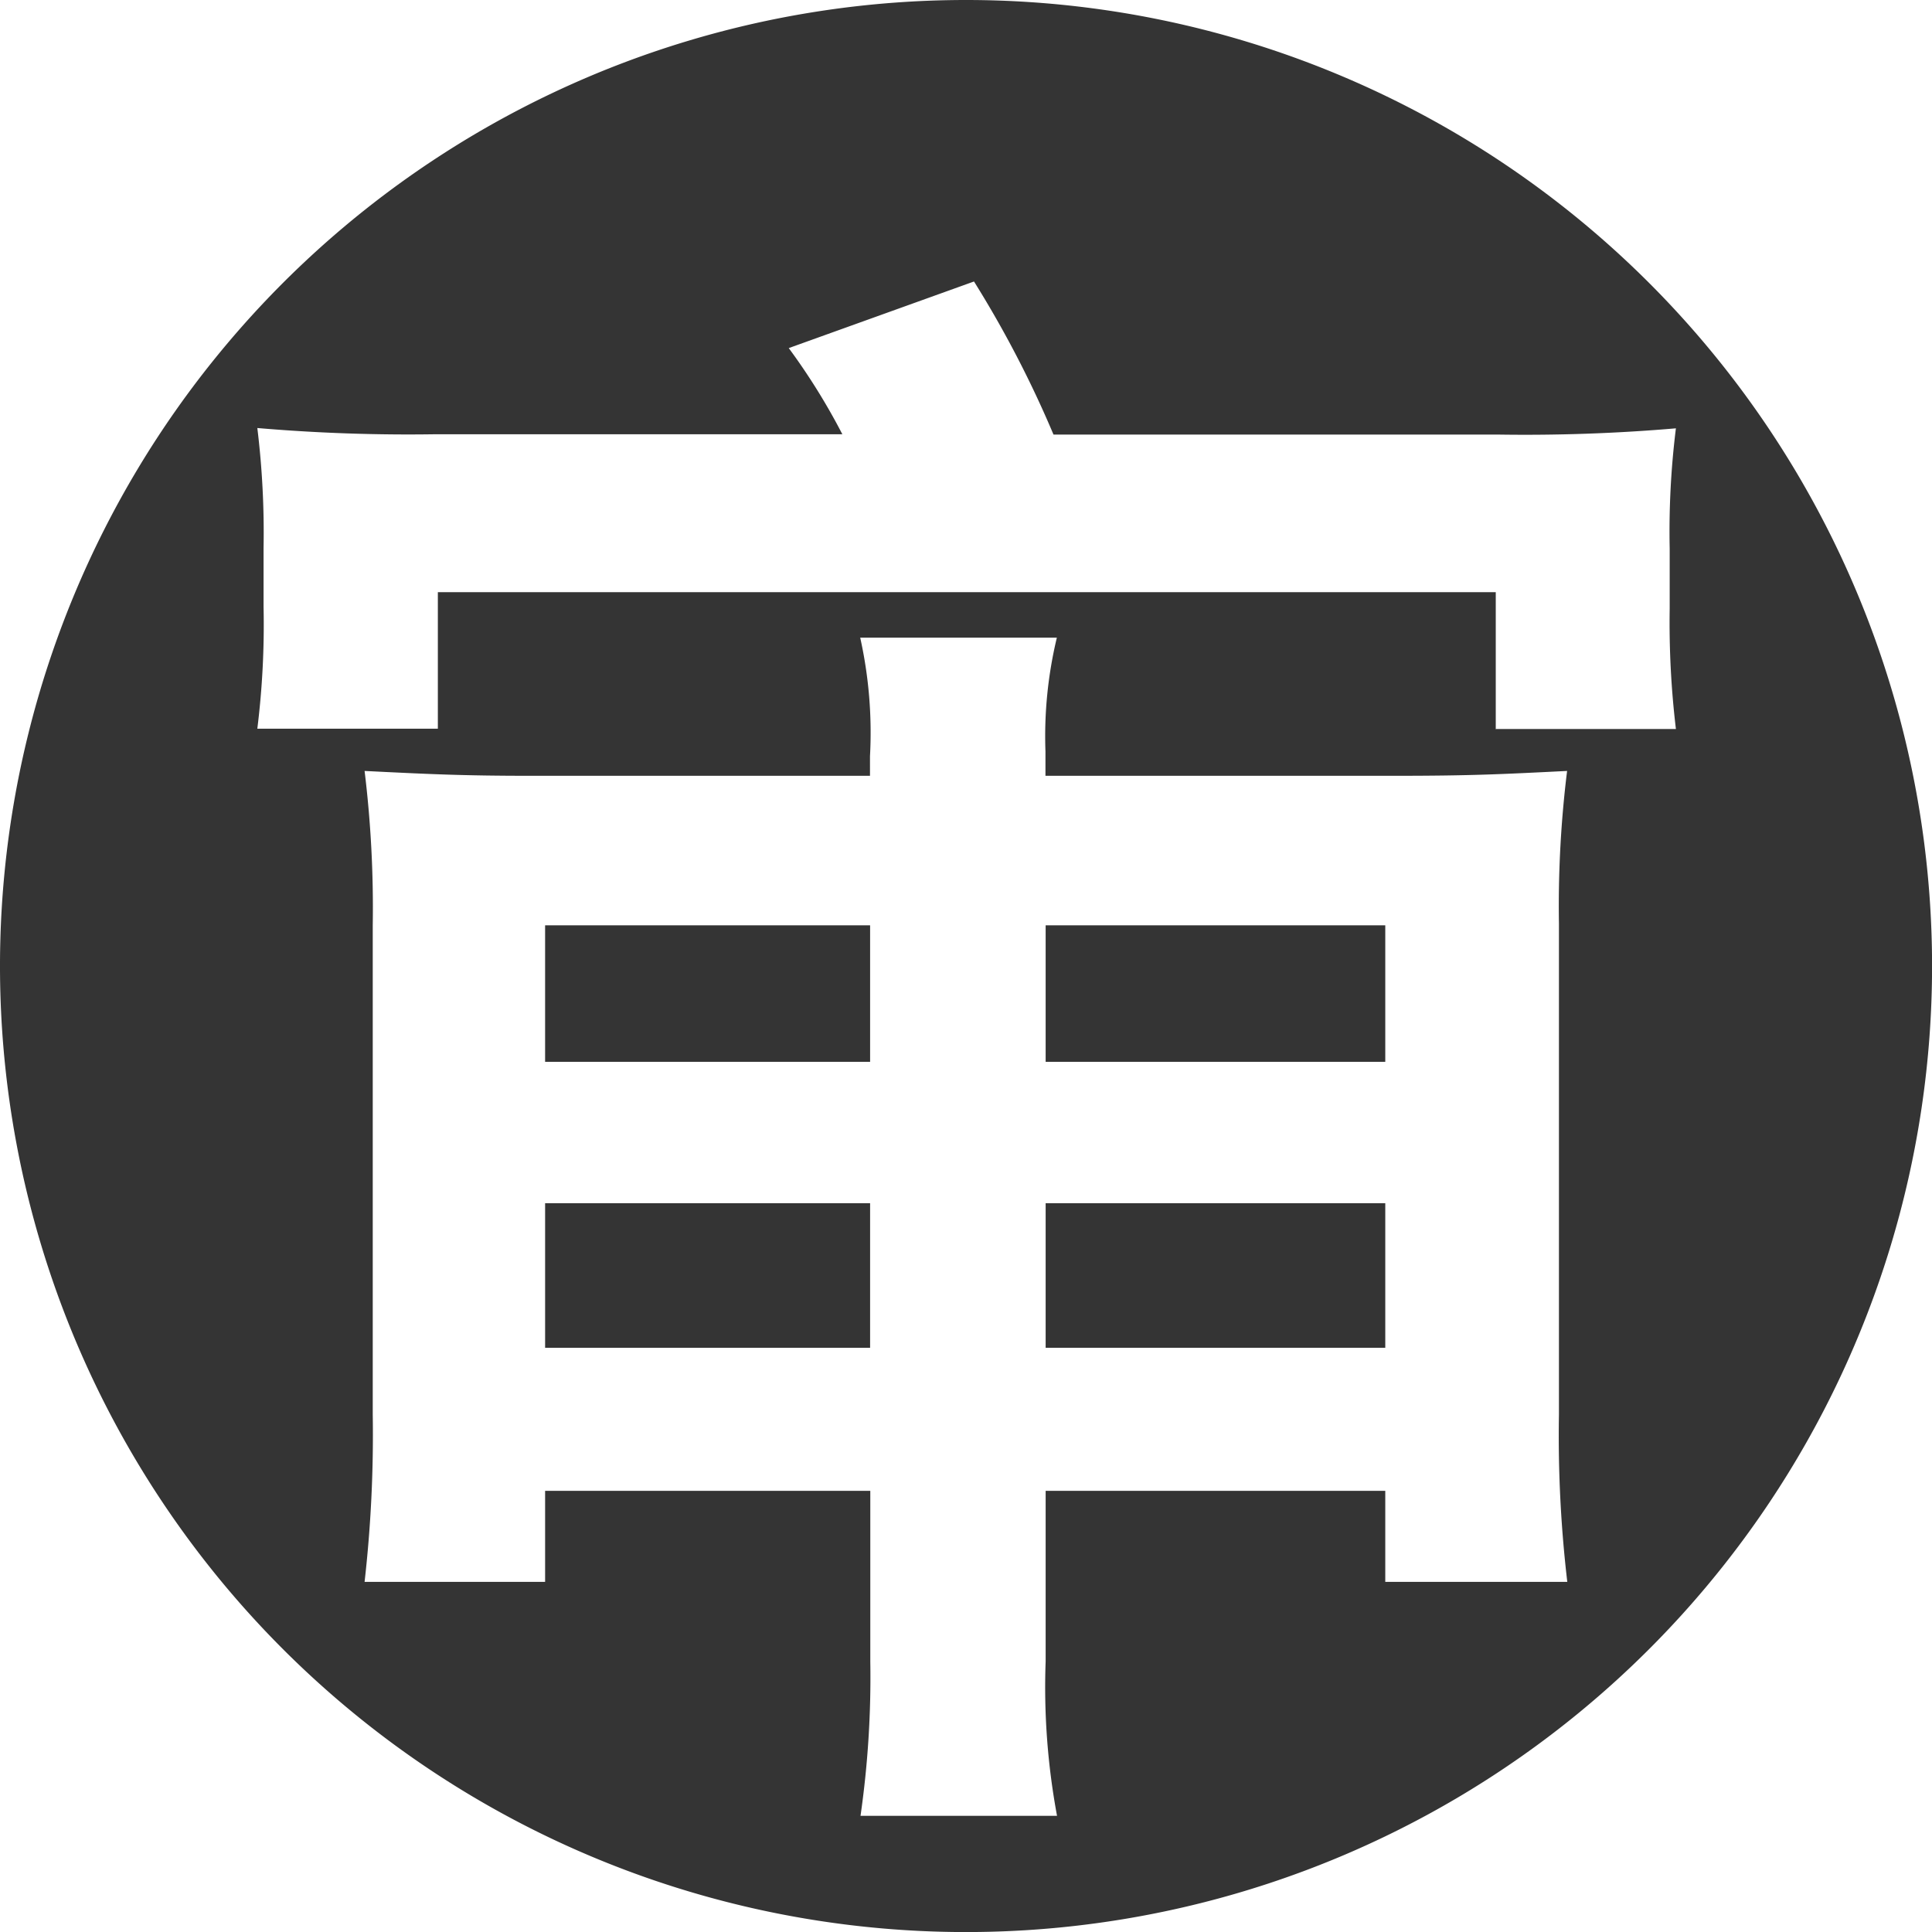 <svg xmlns="http://www.w3.org/2000/svg" width="31.037" height="31.038" viewBox="0 0 31.037 31.038">
  <g id="审计日志系统" transform="translate(-66.076 -63.35)">
    <path id="路径_425" data-name="路径 425" d="M81.595,63.35A15.519,15.519,0,1,0,97.114,78.869,15.519,15.519,0,0,0,81.595,63.35Zm9.659,25.412H88.33V87.3H82.874v2.741a11.3,11.3,0,0,0,.183,2.48H79.9a15.629,15.629,0,0,0,.157-2.48V87.3H74.833v1.462h-2.9a20.993,20.993,0,0,0,.131-2.689V78.215a18.146,18.146,0,0,0-.131-2.48c1.044.052,1.592.078,2.663.078h5.456V75.5a7.028,7.028,0,0,0-.157-1.906h3.159a6.785,6.785,0,0,0-.183,1.827v.392h5.613c1.227,0,1.723-.026,2.767-.078a17.7,17.7,0,0,0-.131,2.454v7.884A20.12,20.12,0,0,0,91.254,88.762ZM90.105,75.056V72.863H73.11v2.193h-2.9a13.563,13.563,0,0,0,.1-1.958v-.94a13.872,13.872,0,0,0-.1-1.932,28.46,28.46,0,0,0,2.872.1h6.526a10.31,10.31,0,0,0-.861-1.384l2.976-1.07A17.415,17.415,0,0,1,83,70.331h7.127a28.46,28.46,0,0,0,2.872-.1,13.4,13.4,0,0,0-.1,1.932v.966a14.366,14.366,0,0,0,.1,1.932h-2.9Z" fill="#343434"/>
    <path id="路径_426" data-name="路径 426" d="M299.5,578.56h5.221v2.323H299.5Z" transform="translate(-224.667 -495.881)" fill="#343434"/>
    <path id="路径_427" data-name="路径 427" d="M299.5,459.572h5.221v2.193H299.5Z" transform="translate(-224.667 -381.357)" fill="#343434"/>
    <path id="路径_428" data-name="路径 428" d="M513.819,578.56h5.456v2.323h-5.456Z" transform="translate(-430.945 -495.881)" fill="#343434"/>
    <path id="路径_429" data-name="路径 429" d="M513.819,459.572h5.456v2.193h-5.456Z" transform="translate(-430.945 -381.357)" fill="#343434"/>
  </g>
</svg>
